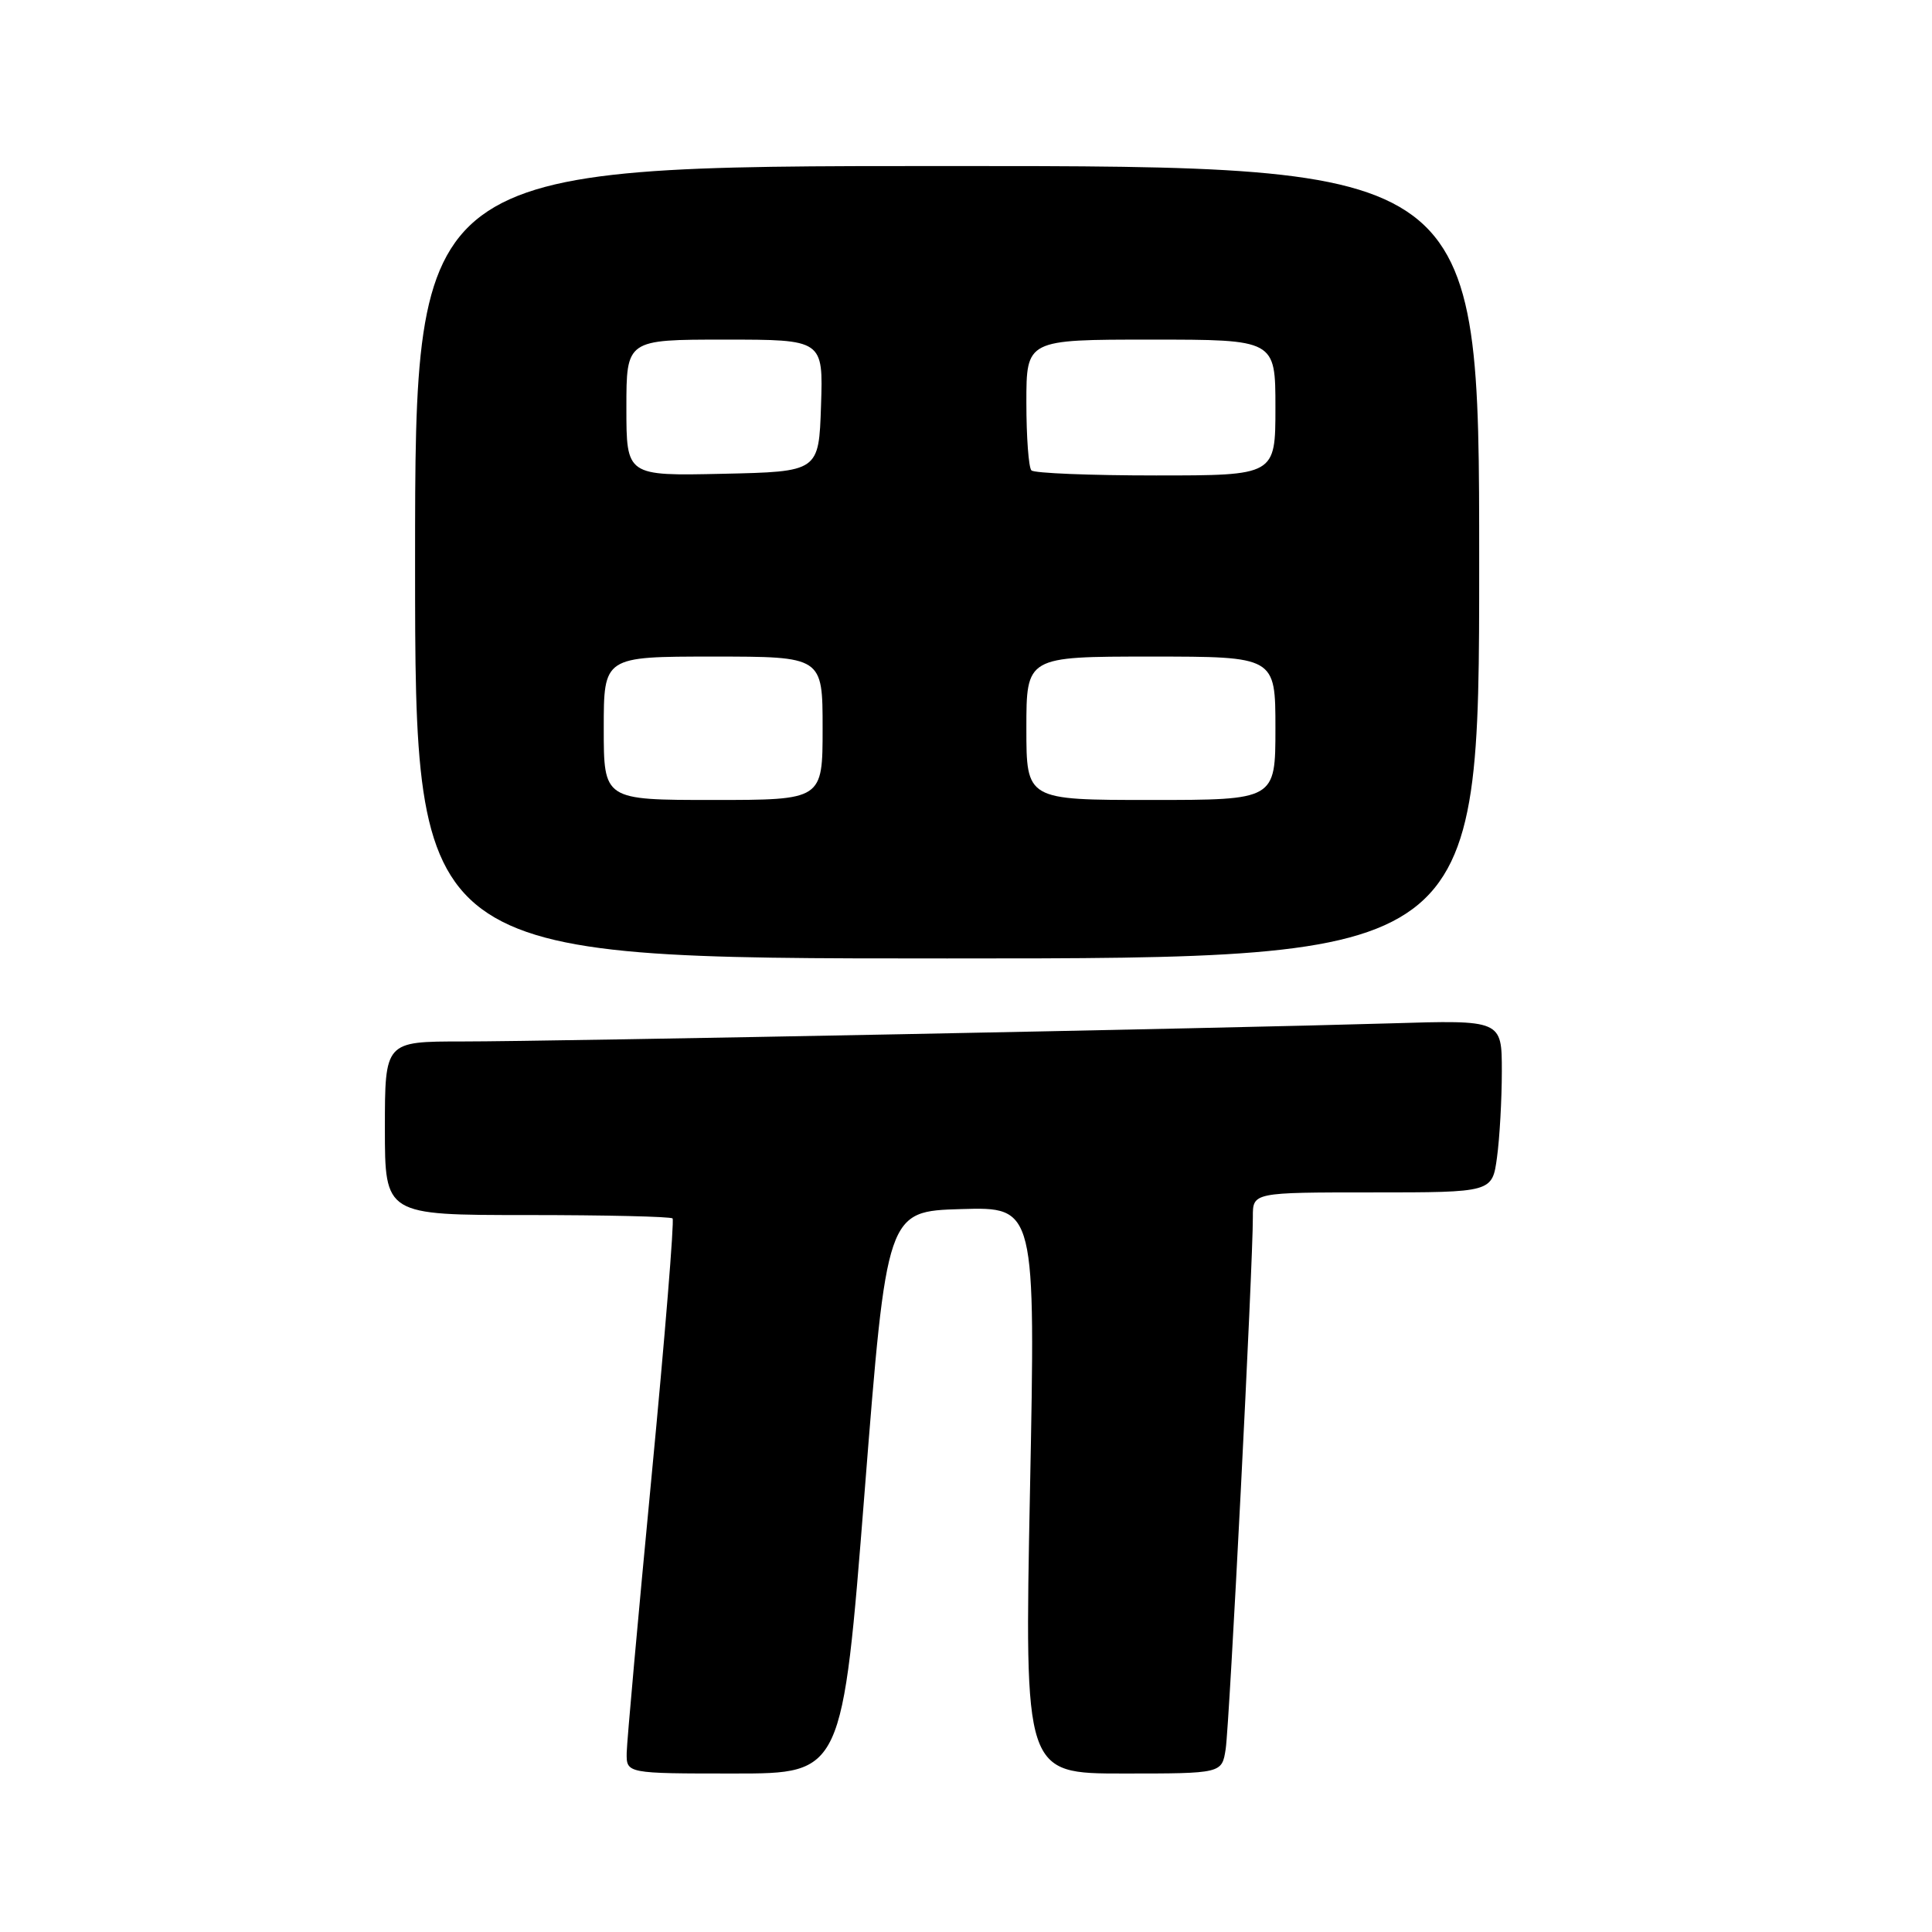 <?xml version="1.0" encoding="UTF-8" standalone="no"?>
<!DOCTYPE svg PUBLIC "-//W3C//DTD SVG 1.1//EN" "http://www.w3.org/Graphics/SVG/1.1/DTD/svg11.dtd" >
<svg xmlns="http://www.w3.org/2000/svg" xmlns:xlink="http://www.w3.org/1999/xlink" version="1.1" viewBox="0 0 256 256">
 <g >
 <path fill="currentColor"
d=" M 114.56 197.75 C 117.50 160.50 117.50 160.50 127.36 160.21 C 137.22 159.92 137.22 159.92 136.48 197.46 C 135.74 235.00 135.74 235.00 148.83 235.00 C 161.91 235.00 161.91 235.00 162.41 231.75 C 162.91 228.51 166.03 167.42 166.01 161.25 C 166.00 158.00 166.00 158.00 181.86 158.00 C 197.73 158.00 197.73 158.00 198.36 153.36 C 198.71 150.81 199.00 145.67 199.00 141.94 C 199.00 135.15 199.00 135.15 184.25 135.60 C 162.76 136.25 73.24 138.00 61.25 138.00 C 51.00 138.00 51.00 138.00 51.00 149.50 C 51.00 161.00 51.00 161.00 69.83 161.00 C 80.19 161.00 88.87 161.20 89.12 161.45 C 89.36 161.70 88.11 177.11 86.33 195.70 C 84.55 214.29 83.07 230.74 83.04 232.25 C 83.00 235.00 83.00 235.00 97.31 235.00 C 111.62 235.00 111.62 235.00 114.56 197.75 Z  M 196.00 74.50 C 196.00 22.00 196.00 22.00 125.50 22.00 C 55.00 22.00 55.00 22.00 55.00 74.50 C 55.00 127.00 55.00 127.00 125.50 127.00 C 196.00 127.00 196.00 127.00 196.00 74.50 Z  M 80.00 96.50 C 80.00 87.00 80.00 87.00 94.50 87.00 C 109.00 87.00 109.00 87.00 109.00 96.50 C 109.00 106.00 109.00 106.00 94.50 106.00 C 80.00 106.00 80.00 106.00 80.00 96.50 Z  M 136.00 96.50 C 136.00 87.00 136.00 87.00 152.50 87.00 C 169.00 87.00 169.00 87.00 169.00 96.50 C 169.00 106.00 169.00 106.00 152.50 106.00 C 136.00 106.00 136.00 106.00 136.00 96.50 Z  M 83.00 54.03 C 83.00 45.00 83.00 45.00 96.04 45.00 C 109.08 45.00 109.08 45.00 108.79 53.75 C 108.50 62.50 108.50 62.50 95.75 62.78 C 83.00 63.06 83.00 63.06 83.00 54.03 Z  M 136.67 62.33 C 136.30 61.97 136.00 57.92 136.00 53.33 C 136.00 45.00 136.00 45.00 152.50 45.00 C 169.00 45.00 169.00 45.00 169.00 54.00 C 169.00 63.00 169.00 63.00 153.17 63.00 C 144.46 63.00 137.03 62.70 136.67 62.33 Z "/>
</g>
</svg>